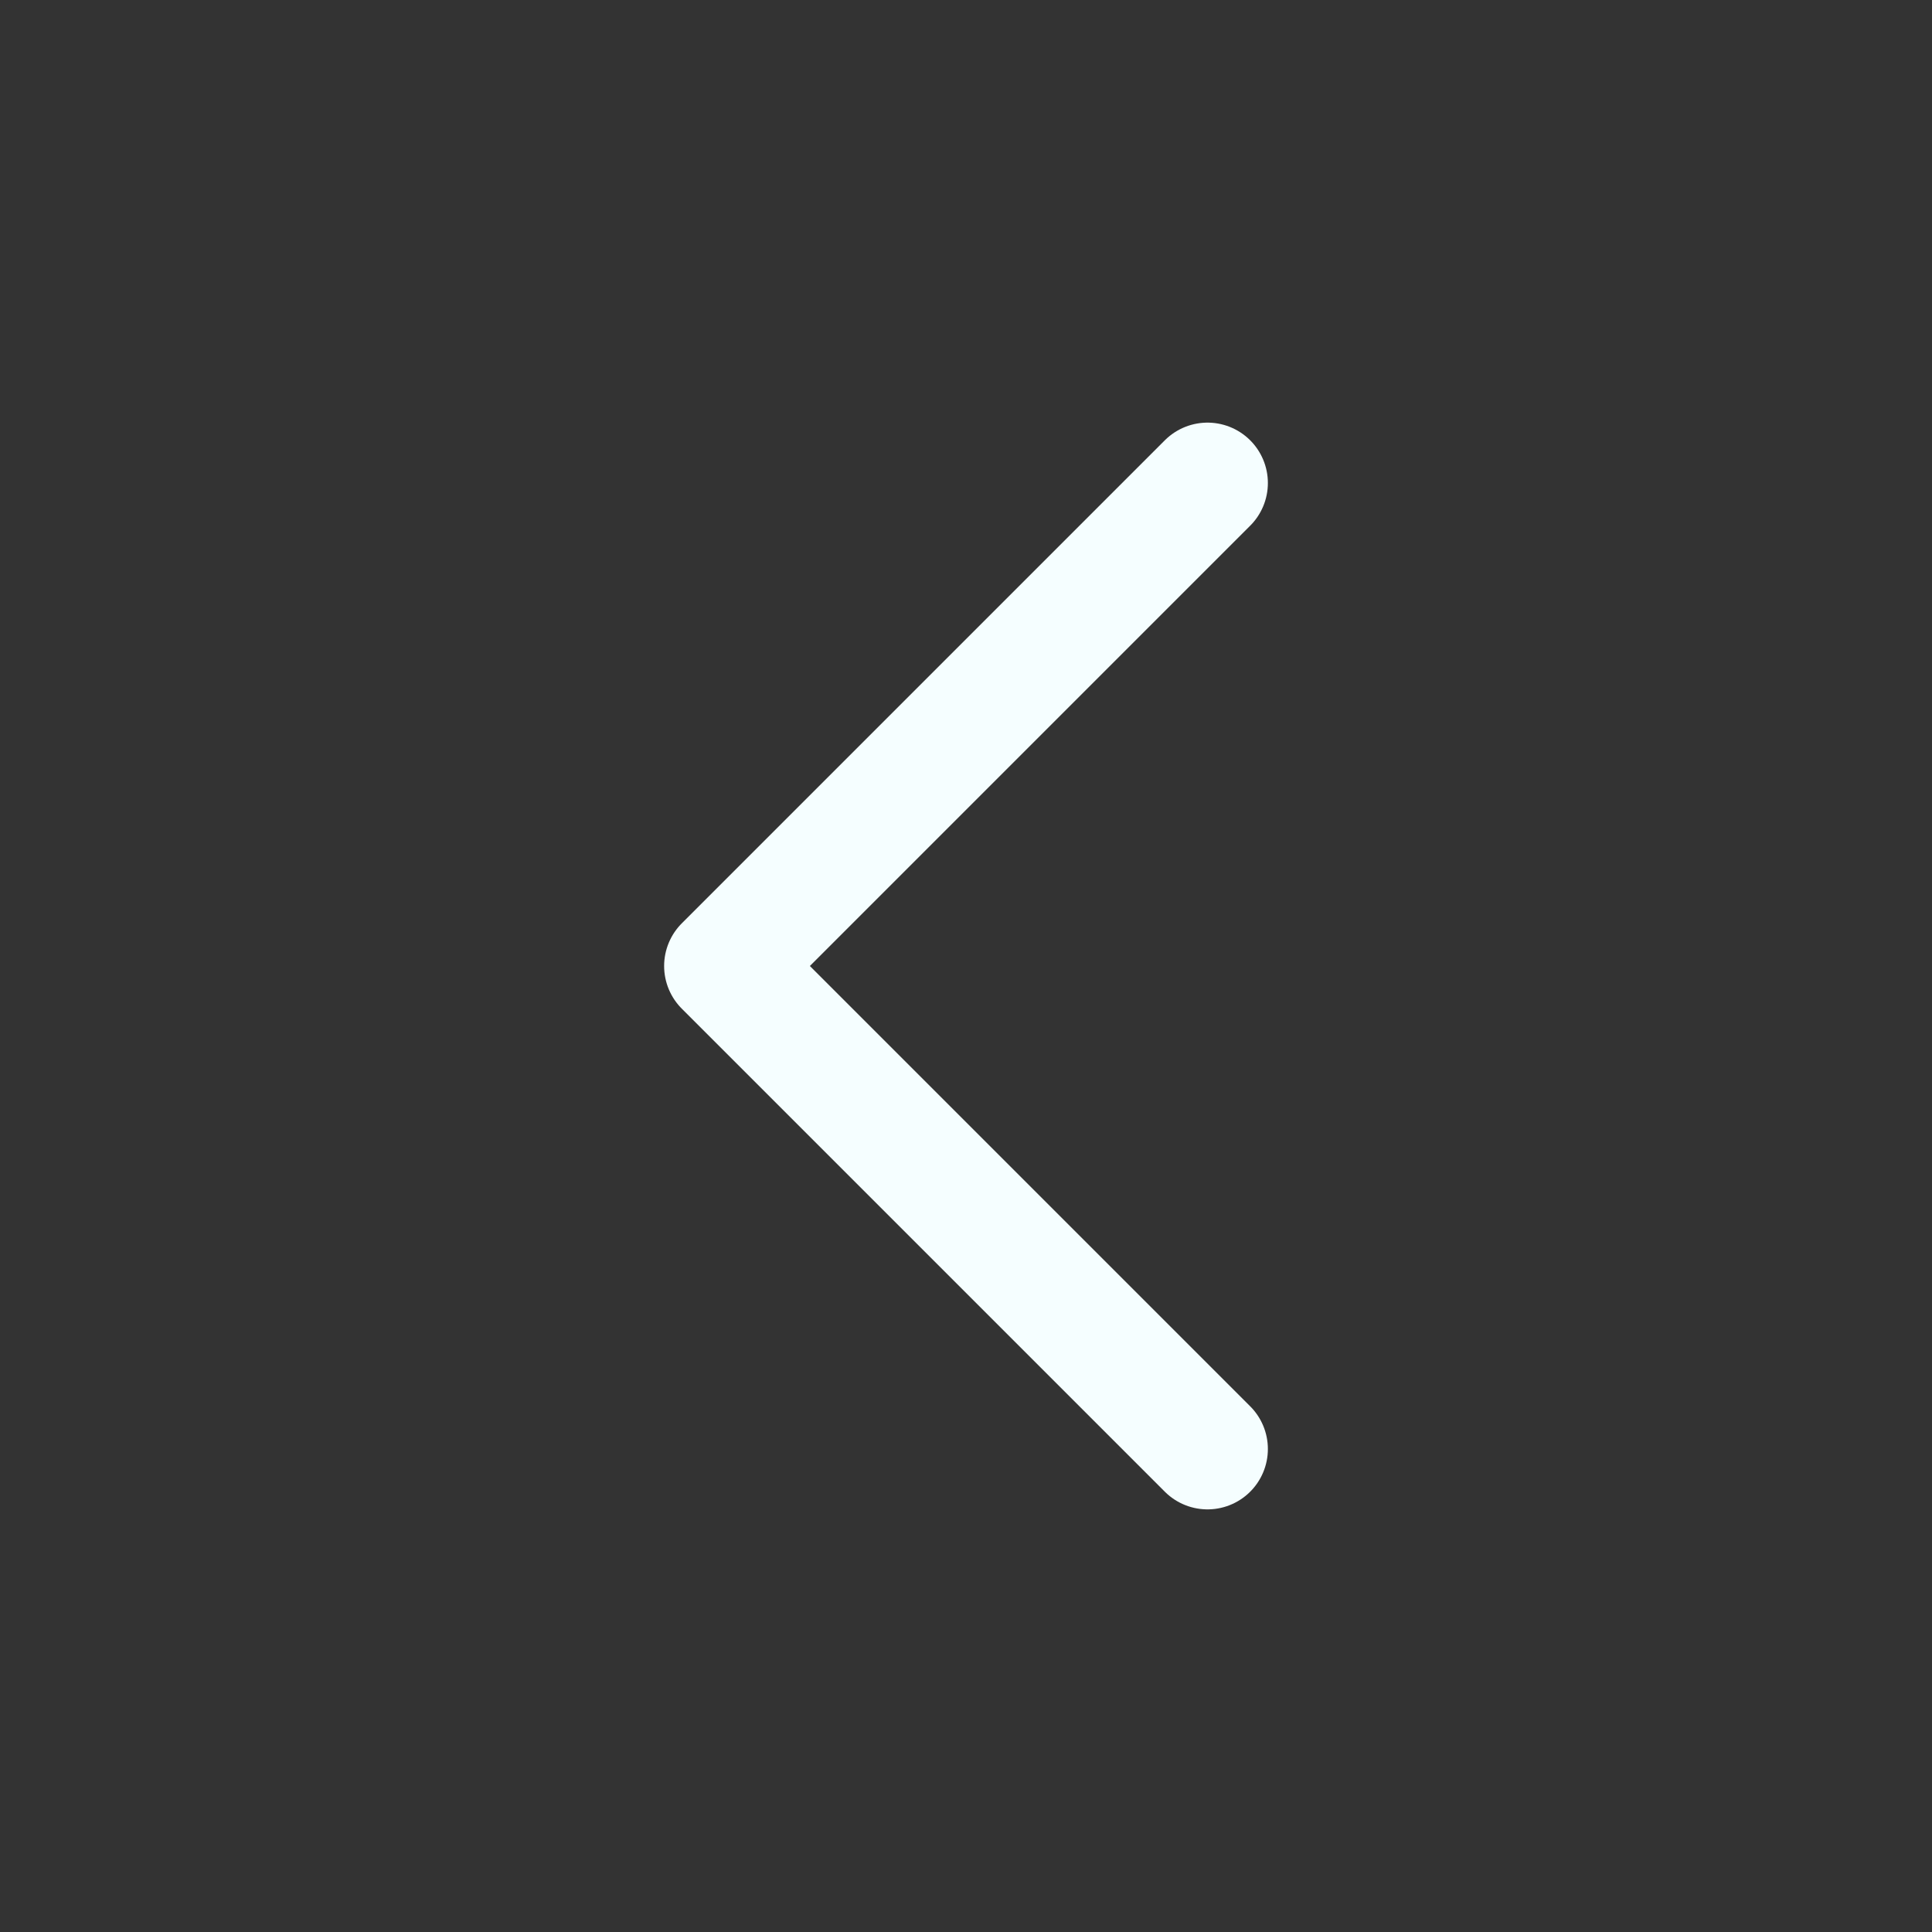 <svg xmlns="http://www.w3.org/2000/svg" class="icon icon-tabler icon-tabler-chevron-left" width="44" height="44" viewBox="0 0 24 24" stroke-width="1.5" stroke="#f5feff" fill="none" stroke-linecap="round" stroke-linejoin="round">
  <rect x="0" y="0" width="24" height="24" fill="#333333" stroke="none"/>
  <path stroke="none" d="M0 0h24v24H0z" fill="none"/>
  <path d="M15 6l-6 6l6 6" />
</svg>